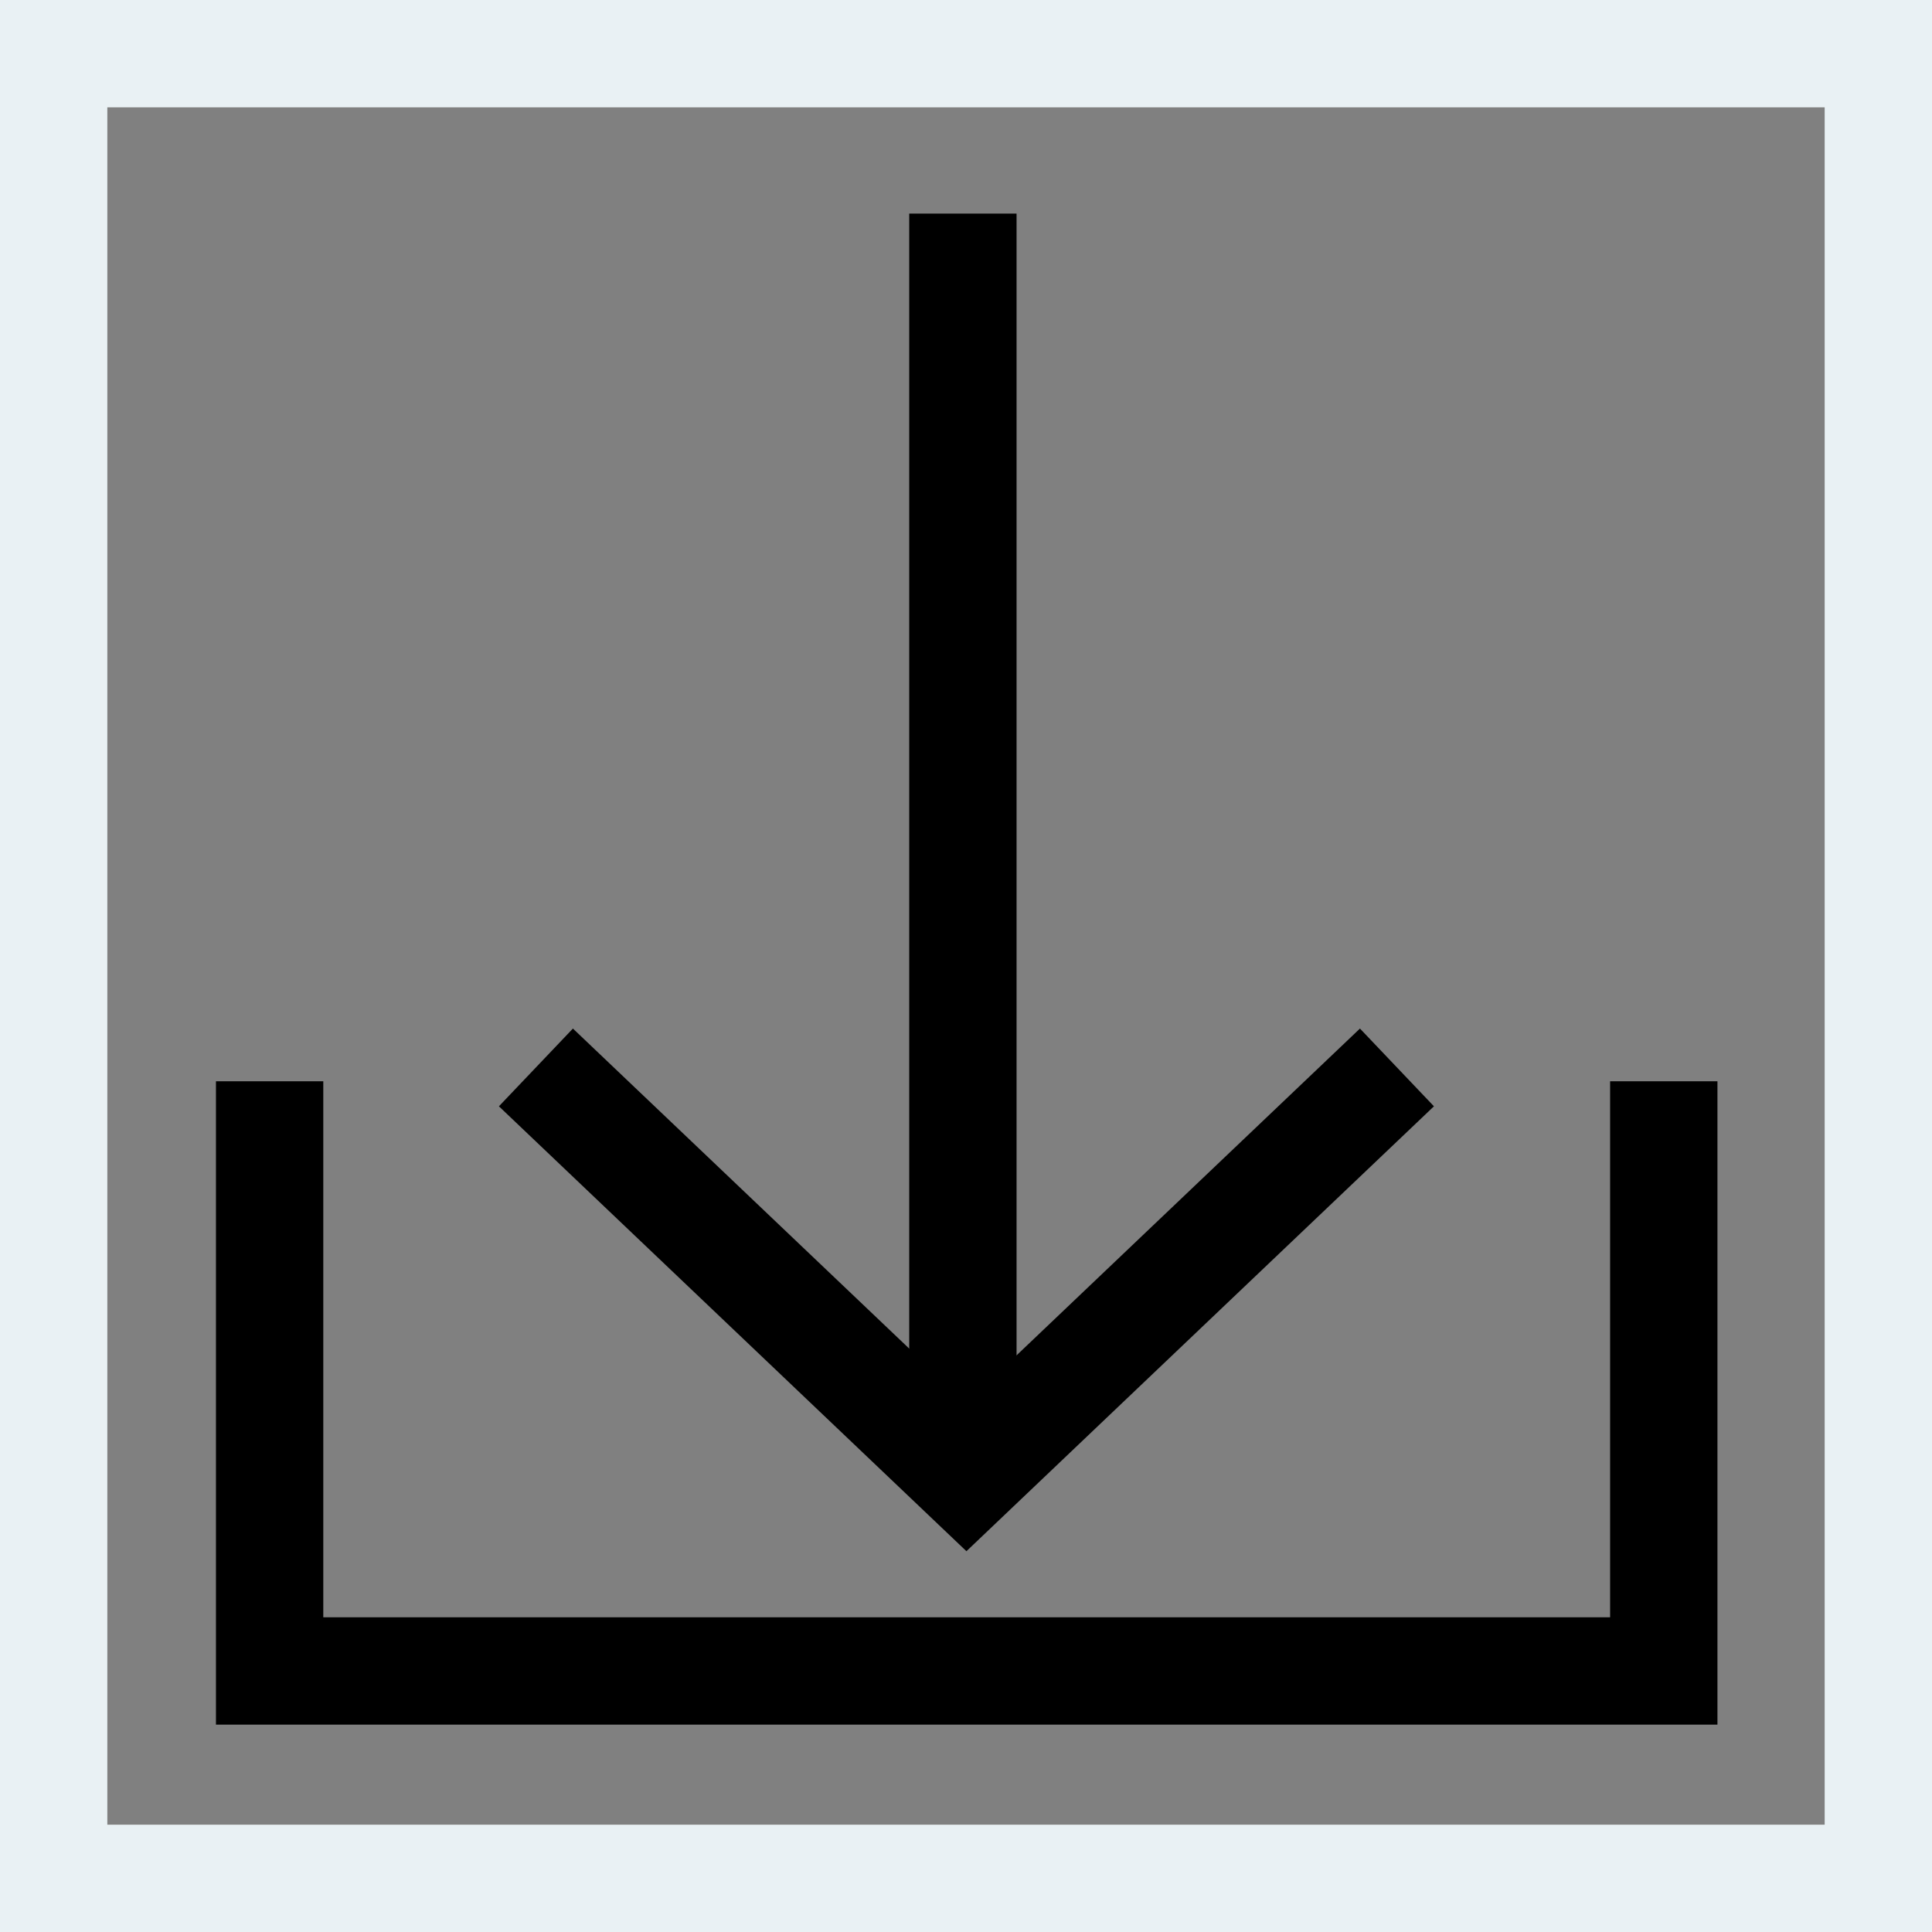 <svg width="18" height="18" viewBox="0 0 18 18" fill="none" xmlns="http://www.w3.org/2000/svg">
<rect x="0" y="0" width="18" height="18" fill="#808080" stroke="none"/>
<rect x="0.5" y="17.5" width="17" height="17" transform="rotate(-90 0.5 17.5)" stroke="#E9F1F4"/>
<path d="M4.993 9.945L9.004 13.762L13.015 9.945" stroke="black"/>
<line x1="8.971" y1="13.303" x2="8.971" y2="1.99" stroke="black"/>
<path d="M2.512 10.074V15.568H9.006H15.501V10.074" stroke="black"/>
</svg>
